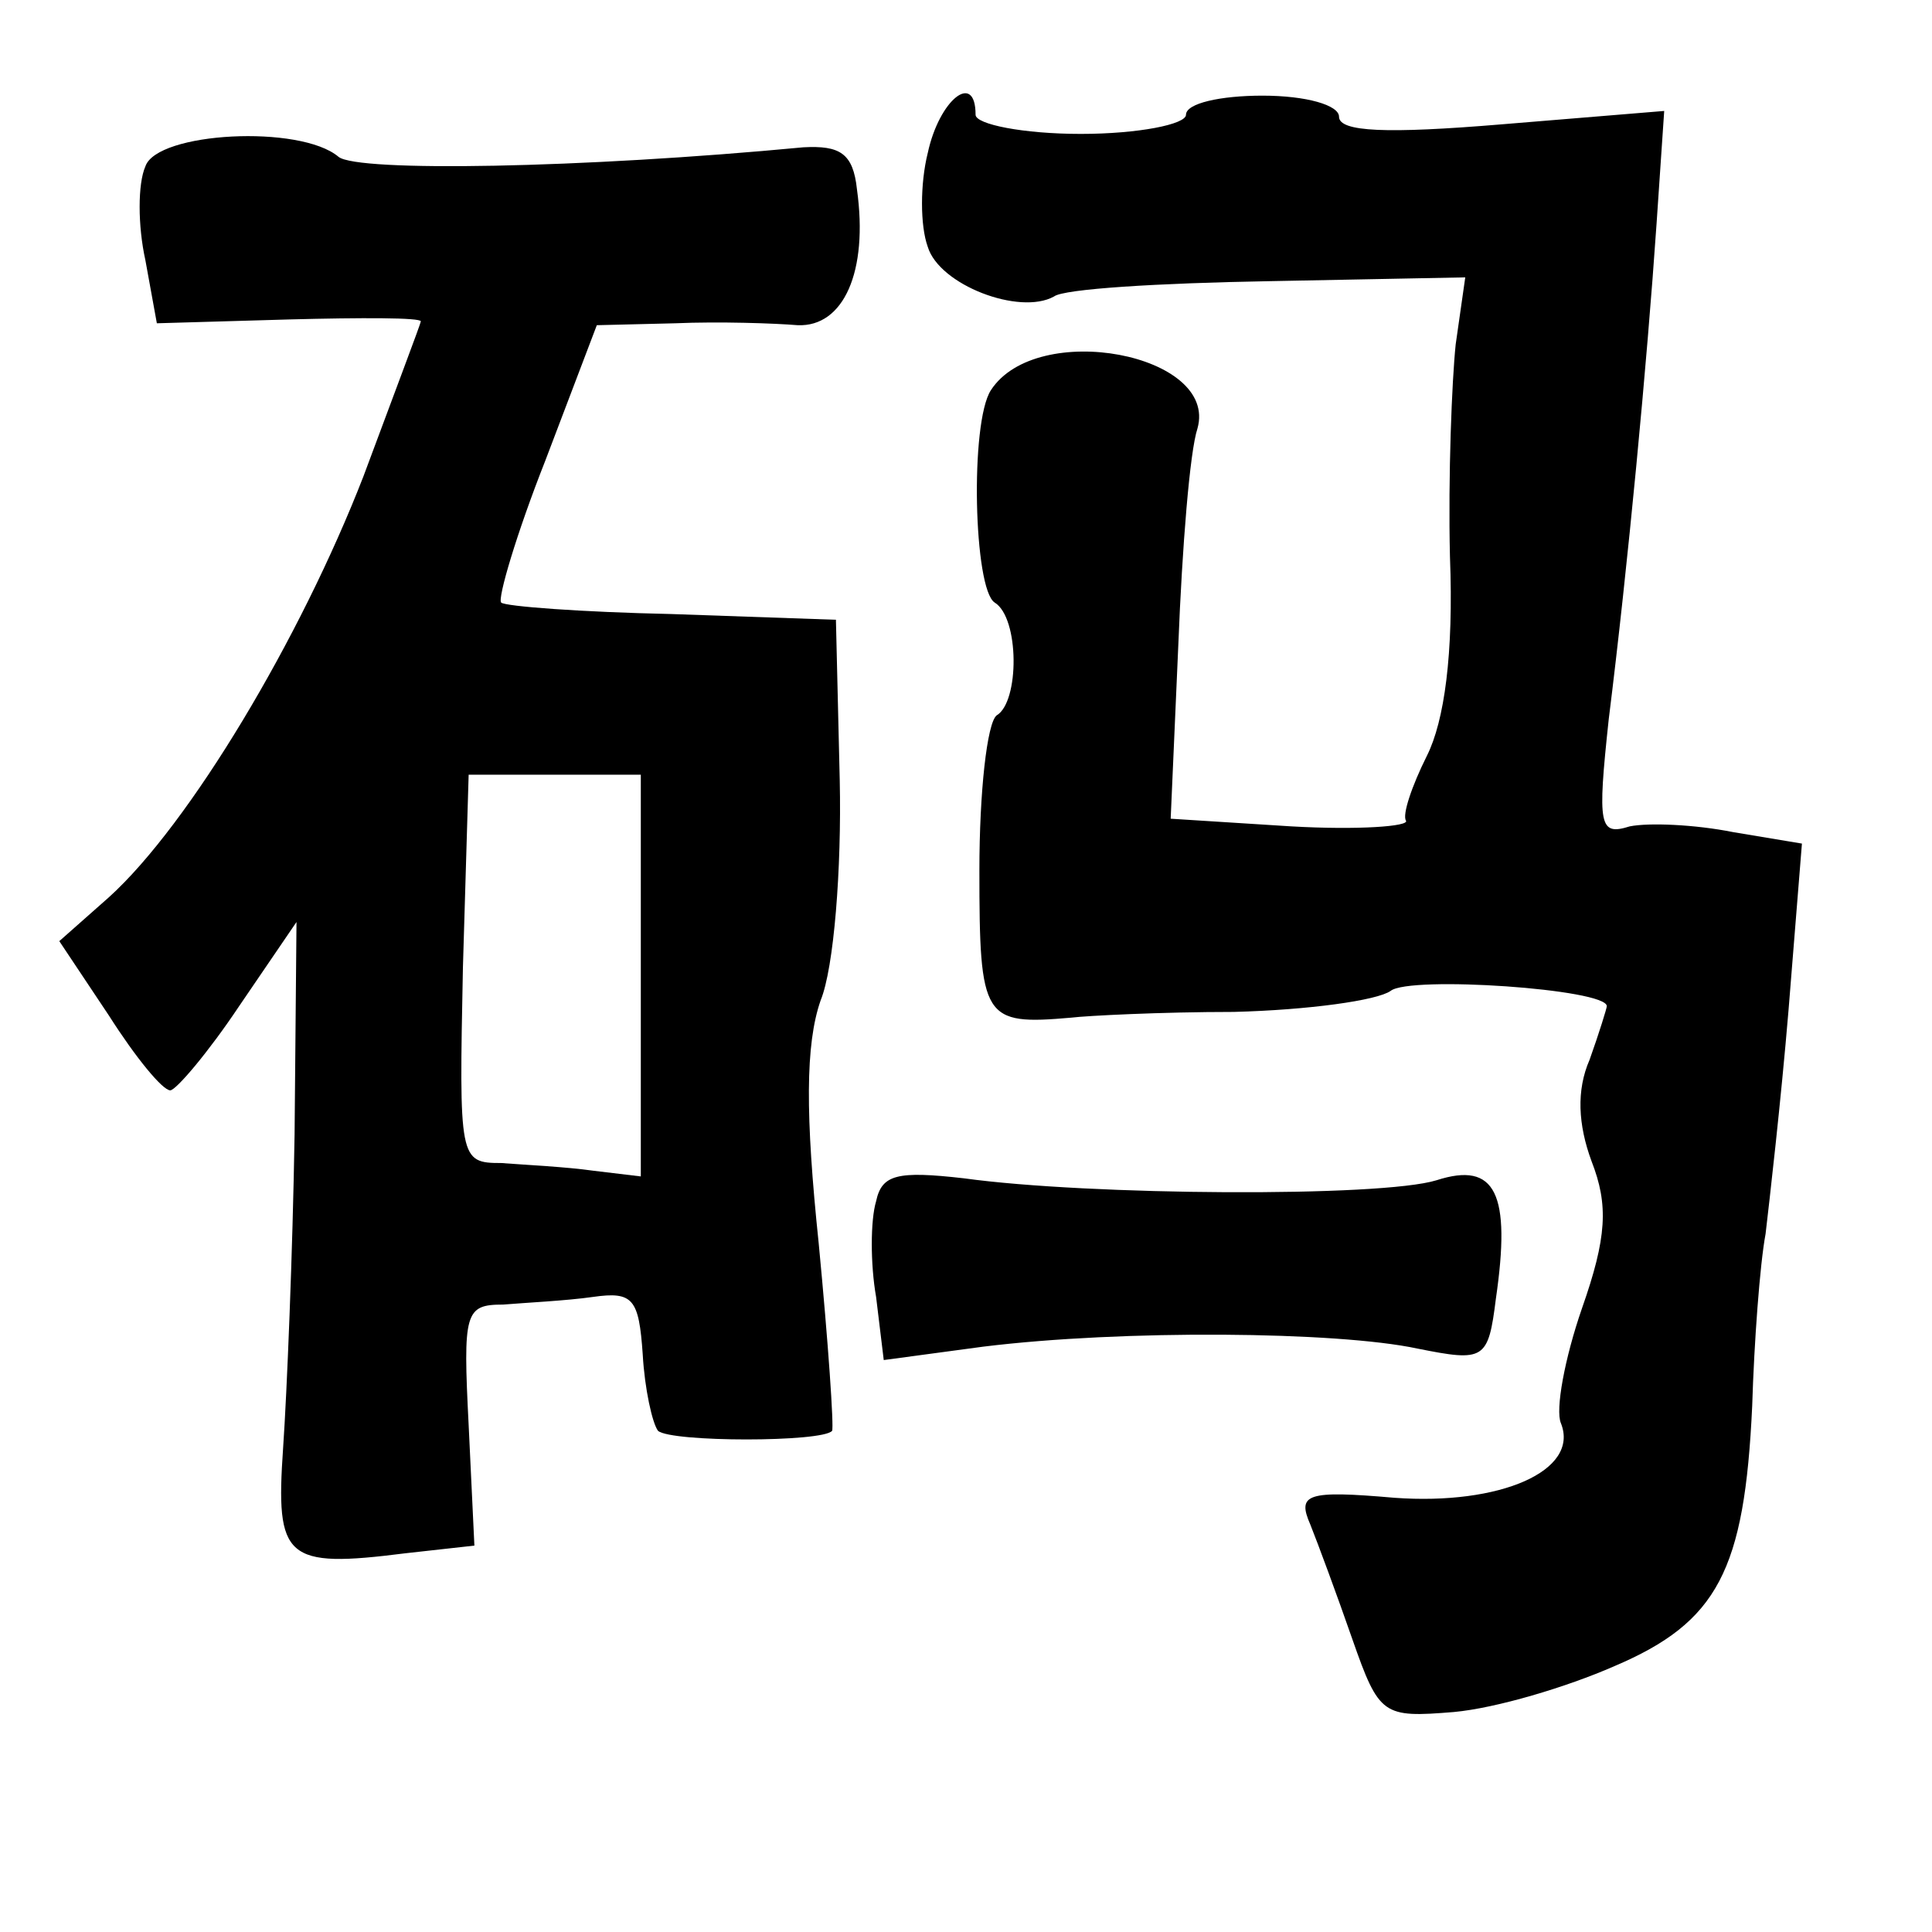 <?xml version="1.0" standalone="no"?>
<!DOCTYPE svg PUBLIC "-//W3C//DTD SVG 20010904//EN"
 "http://www.w3.org/TR/2001/REC-SVG-20010904/DTD/svg10.dtd">
<svg version="1.0" xmlns="http://www.w3.org/2000/svg"
 width="101pt" height="101pt" viewBox="0 0 101 101"
 preserveAspectRatio="xMidYMid meet">
<g transform="translate(0,101) scale(0.1,-0.1)"
fill="#000000" stroke="none">
<path d="M485 930 c-4 -16 -4 -38 0 -49 6 -20 48 -36 66 -26 5 4 55 7 112 8
l103 2 -5 -35 c-2 -19 -4 -69 -3 -111 2 -51 -3 -86 -12 -104 -8 -16 -13 -31
-11 -34 2 -3 -25 -5 -60 -3 l-63 4 4 91 c2 51 6 101 10 113 11 39 -84 57 -108
20 -11 -17 -9 -104 2 -111 13 -8 13 -52 1 -59 -5 -4 -9 -40 -9 -81 0 -78 2
-81 48 -77 8 1 47 3 85 3 39 1 75 6 82 11 10 8 113 1 113 -8 0 -1 -4 -14 -9
-28 -7 -16 -6 -34 1 -53 9 -23 8 -40 -5 -77 -9 -26 -14 -53 -11 -60 10 -25
-32 -43 -87 -39 -46 4 -51 2 -44 -14 4 -10 14 -37 22 -60 14 -40 16 -41 53
-38 22 2 59 13 84 24 54 23 68 50 72 136 1 33 4 74 7 90 2 17 8 69 12 117 l7
87 -36 6 c-20 4 -44 5 -54 3 -16 -5 -17 0 -11 56 10 80 20 186 25 259 l4 59
-85 -7 c-60 -5 -85 -4 -85 4 0 6 -17 11 -40 11 -22 0 -40 -4 -40 -10 0 -5 -25
-10 -55 -10 -30 0 -55 5 -55 10 0 23 -19 8 -25 -20z"/>
<path d="M76 923 c-4 -9 -4 -31 0 -49 l6 -33 69 2 c38 1 69 1 69 -1 0 -1 -14
-38 -30 -81 -33 -85 -91 -182 -133 -220 l-26 -23 26 -39 c14 -22 28 -39 32
-39 3 0 20 20 36 44 l30 44 -1 -111 c-1 -62 -4 -135 -6 -164 -4 -58 1 -63 64
-55 l36 4 -3 63 c-3 59 -2 63 18 63 12 1 33 2 47 4 21 3 24 -1 26 -30 1 -18 5
-36 8 -40 7 -6 86 -6 91 0 1 2 -2 46 -7 98 -7 67 -7 104 1 127 7 17 11 69 10
115 l-2 84 -86 3 c-47 1 -87 4 -89 6 -2 2 8 36 23 74 l27 71 41 1 c23 1 52 0
64 -1 24 -1 37 28 31 71 -2 19 -9 23 -28 22 -116 -11 -233 -13 -243 -5 -20 17
-95 13 -101 -5z m259 -423 l0 -105 -25 3 c-14 2 -35 3 -48 4 -22 0 -22 2 -20
102 l3 101 45 0 45 0 0 -105z"/>
<path d="M458 382 c-3 -10 -3 -33 0 -50 l4 -33 52 7 c73 9 185 8 227 -1 35 -7
37 -6 41 26 8 55 0 72 -31 62 -29 -9 -182 -8 -247 1 -35 4 -43 2 -46 -12z"/>
</g>
</svg>
